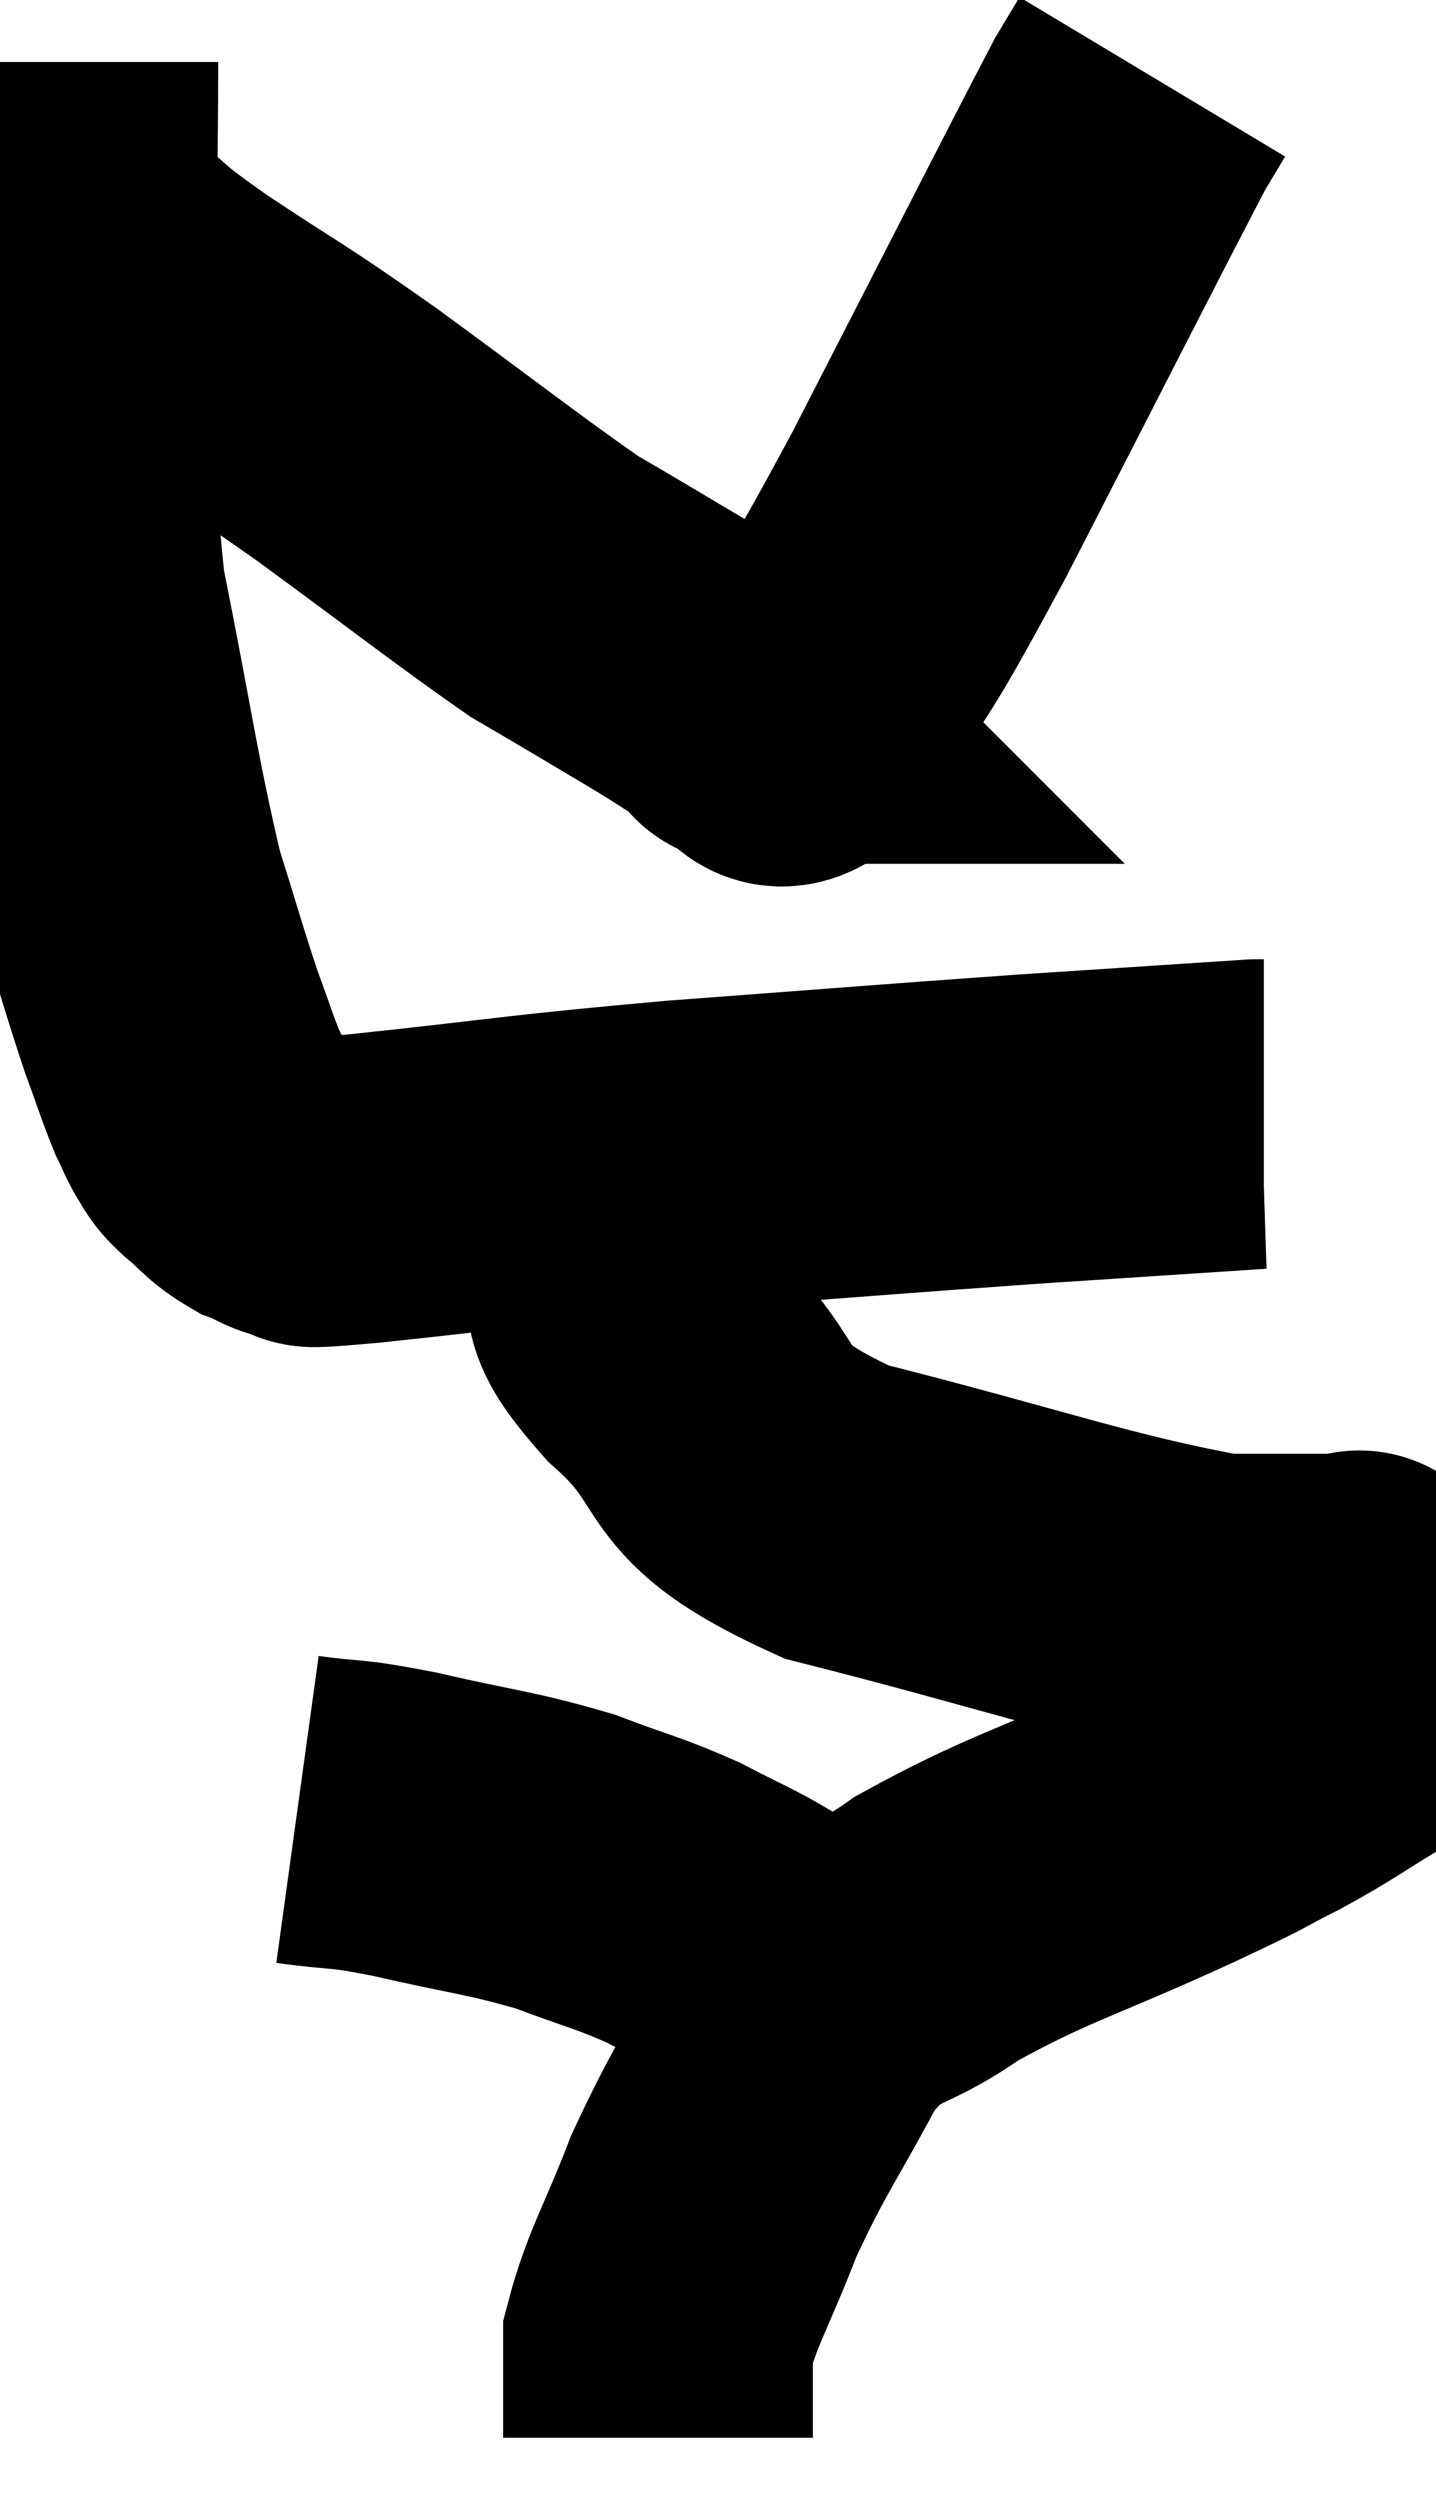 <svg xmlns="http://www.w3.org/2000/svg" viewBox="11.818 4.52 23.181 40.34" width="23.181" height="40.34"><path d="M 12.84 5.52 C 12.84 7.29, 12.81 6.915, 12.84 9.06 C 12.9 11.58, 12.69 11.64, 12.96 14.1 C 13.44 16.5, 13.515 17.175, 13.92 18.9 C 14.25 19.95, 14.31 20.19, 14.58 21 C 14.79 21.57, 14.835 21.735, 15 22.14 C 15.12 22.38, 15.12 22.425, 15.24 22.62 C 15.36 22.77, 15.255 22.71, 15.48 22.92 C 15.81 23.19, 15.81 23.265, 16.14 23.46 C 16.47 23.58, 16.41 23.64, 16.8 23.7 C 17.25 23.7, 16.2 23.835, 17.7 23.7 C 20.25 23.43, 20.115 23.4, 22.8 23.16 C 25.62 22.95, 26.115 22.905, 28.44 22.74 C 30.27 22.62, 31.185 22.56, 32.1 22.5 C 32.1 22.5, 32.1 22.5, 32.1 22.5 C 32.1 22.5, 32.07 22.5, 32.1 22.5 L 32.22 22.5" fill="none" stroke="black" stroke-width="5"></path><path d="M 13.32 8.64 C 14.01 9.18, 13.68 9, 14.7 9.72 C 16.05 10.62, 15.885 10.455, 17.4 11.52 C 19.08 12.75, 19.665 13.215, 20.76 13.98 C 21.27 14.28, 21.225 14.25, 21.78 14.58 C 22.38 14.94, 22.47 14.985, 22.98 15.3 C 23.4 15.57, 23.58 15.675, 23.82 15.84 C 23.88 15.9, 23.91 15.93, 23.94 15.96 C 23.94 15.96, 23.7 15.96, 23.94 15.96 C 24.42 15.96, 24.18 16.785, 24.9 15.96 C 25.86 14.31, 25.53 15.06, 26.82 12.66 C 28.44 9.51, 29.16 8.085, 30.06 6.36 C 30.24 6.06, 30.33 5.91, 30.42 5.76 C 30.42 5.76, 30.42 5.76, 30.42 5.76 L 30.42 5.76" fill="none" stroke="black" stroke-width="5"></path><path d="M 21.24 23.52 C 21.45 24.15, 21.36 24.075, 21.66 24.78 C 22.05 25.56, 21.525 25.305, 22.44 26.34 C 23.88 27.63, 23.055 27.885, 25.32 28.92 C 28.41 29.7, 29.385 30.09, 31.5 30.48 C 32.64 30.48, 33.21 30.48, 33.78 30.48 C 33.78 30.48, 33.78 30.48, 33.78 30.48 C 33.78 30.48, 33.78 30.48, 33.78 30.48 C 33.78 30.48, 33.735 30.36, 33.78 30.48 C 33.87 30.72, 33.915 30.69, 33.96 30.96 C 33.96 31.26, 34.005 31.245, 33.96 31.56 C 33.87 31.89, 34.2 31.83, 33.78 32.22 C 33.03 32.67, 33.045 32.7, 32.28 33.12 C 31.5 33.51, 32.055 33.27, 30.72 33.9 C 28.83 34.77, 28.41 34.83, 26.94 35.64 C 25.89 36.39, 25.74 36.06, 24.84 37.14 C 24.09 38.55, 23.94 38.67, 23.34 39.96 C 22.89 41.13, 22.665 41.445, 22.44 42.3 C 22.44 42.84, 22.44 43.02, 22.44 43.38 C 22.44 43.56, 22.44 43.62, 22.44 43.74 L 22.44 43.86" fill="none" stroke="black" stroke-width="5"></path><path d="M 16.62 33.72 C 17.49 33.84, 17.28 33.75, 18.36 33.96 C 19.65 34.26, 19.86 34.245, 20.94 34.56 C 21.81 34.89, 21.93 34.89, 22.68 35.22 C 23.31 35.55, 23.49 35.61, 23.94 35.88 C 24.21 36.09, 24.225 36.06, 24.48 36.3 C 24.72 36.57, 24.795 36.69, 24.96 36.84 C 25.05 36.87, 25.095 36.885, 25.14 36.9 L 25.14 36.9" fill="none" stroke="black" stroke-width="5"></path></svg>